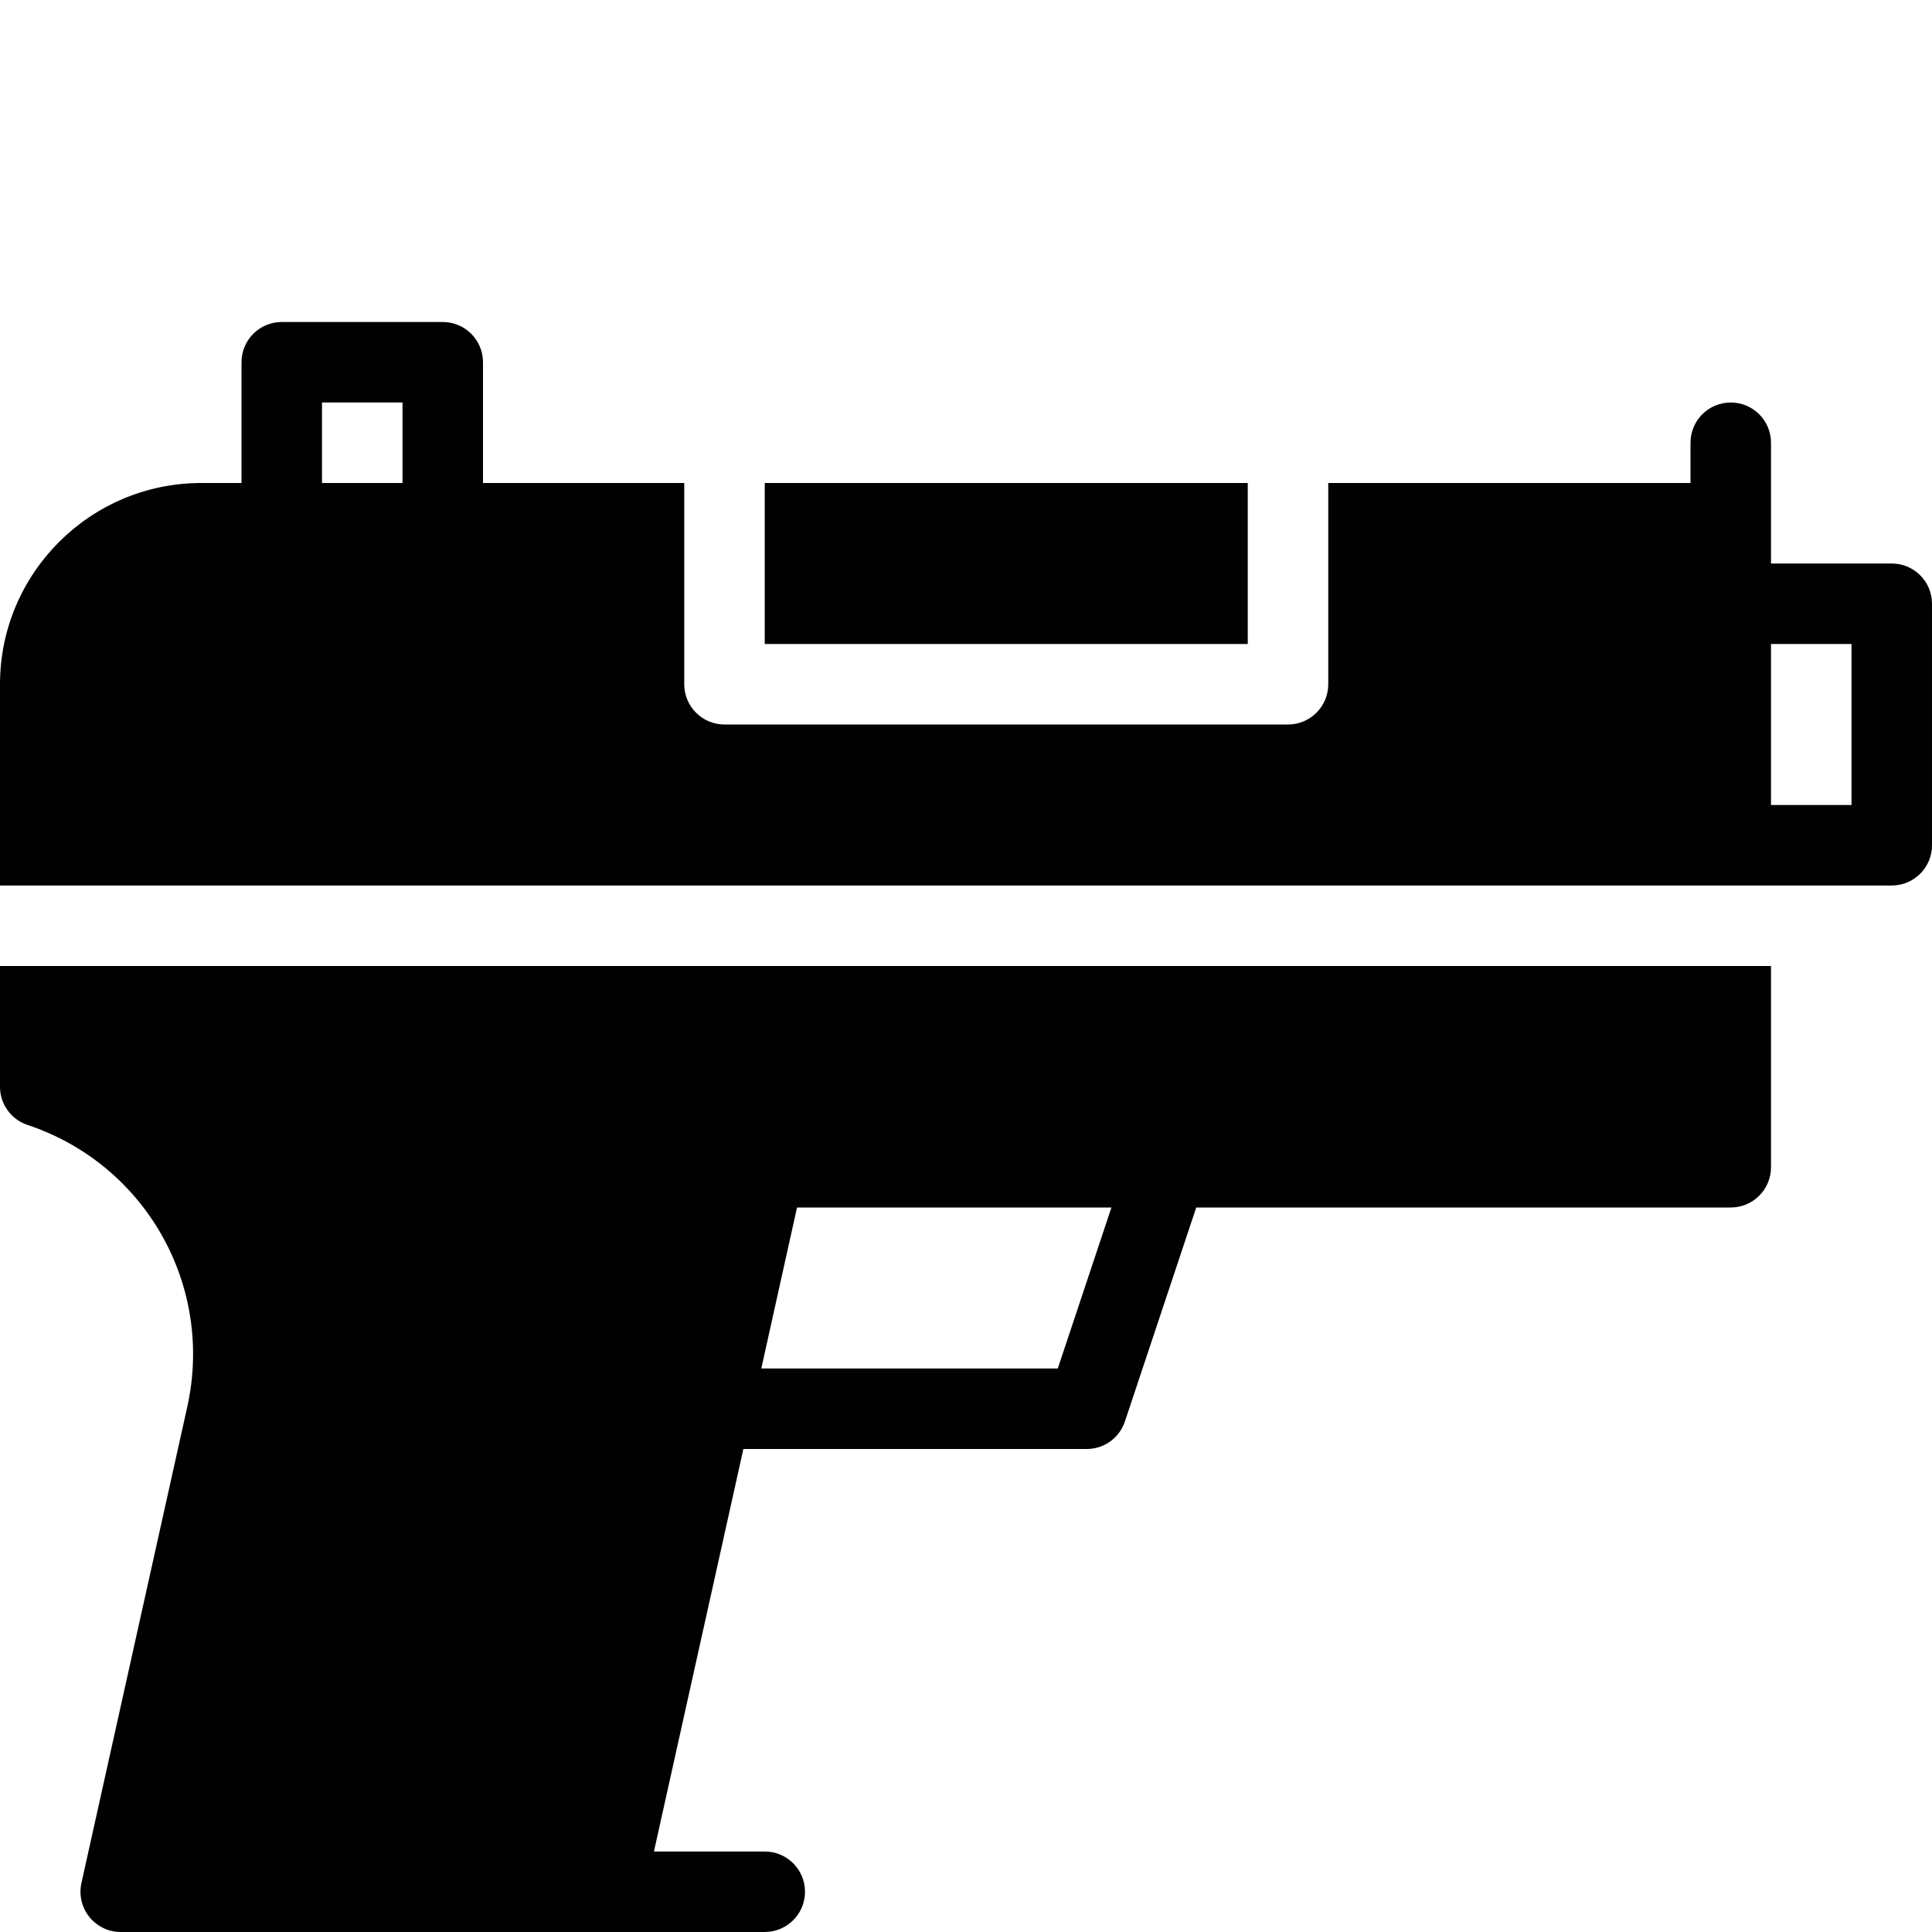 <?xml version="1.0" encoding="utf-8"?>
<!-- Generator: Adobe Illustrator 17.0.0, SVG Export Plug-In . SVG Version: 6.00 Build 0)  -->
<!DOCTYPE svg PUBLIC "-//W3C//DTD SVG 1.1//EN" "http://www.w3.org/Graphics/SVG/1.1/DTD/svg11.dtd">
<svg version="1.1" id="Layer_2" xmlns="http://www.w3.org/2000/svg" xmlns:xlink="http://www.w3.org/1999/xlink" x="0px" y="0px"
	 width="48px" height="48px" viewBox="0 0 48 48" enable-background="new 0 0 48 48" xml:space="preserve">
<g>
	<path fill="#010101" d="M47,14h-3v-1v-2c0-0.552-0.447-1-1-1c-0.553,0-1,0.448-1,1v1h-9v5c0,0.552-0.447,1-1,1H18
		c-0.553,0-1-0.448-1-1v-5h-5V9c0-0.552-0.447-1-1-1H7C6.447,8,6,8.448,6,9v3H5c-2.757,0-5,2.243-5,5v5h43h1h3c0.553,0,1-0.448,1-1
		v-6C48,14.448,47.553,14,47,14z M10,12H8v-2h2V12z M46,20h-2v-4h2V20z"/>
	<path fill="#010101" d="M0,27c0,0.431,0.275,0.813,0.684,0.949c2.932,0.977,4.638,3.989,3.968,7.007L2.023,46.783
		c-0.065,0.296,0.007,0.606,0.196,0.843C2.41,47.862,2.696,48,3,48h12h4c0.553,0,1-0.448,1-1c0-0.552-0.447-1-1-1h-2.753l2.222-10
		H27c0.431,0,0.812-0.275,0.948-0.684L29.72,30H43c0.553,0,1-0.448,1-1v-5H0V27z M19.802,30h7.811l-1.333,4h-7.366L19.802,30z"/>
	<rect x="19" y="12" fill="#010101" width="12" height="4"/>
</g>
</svg>
